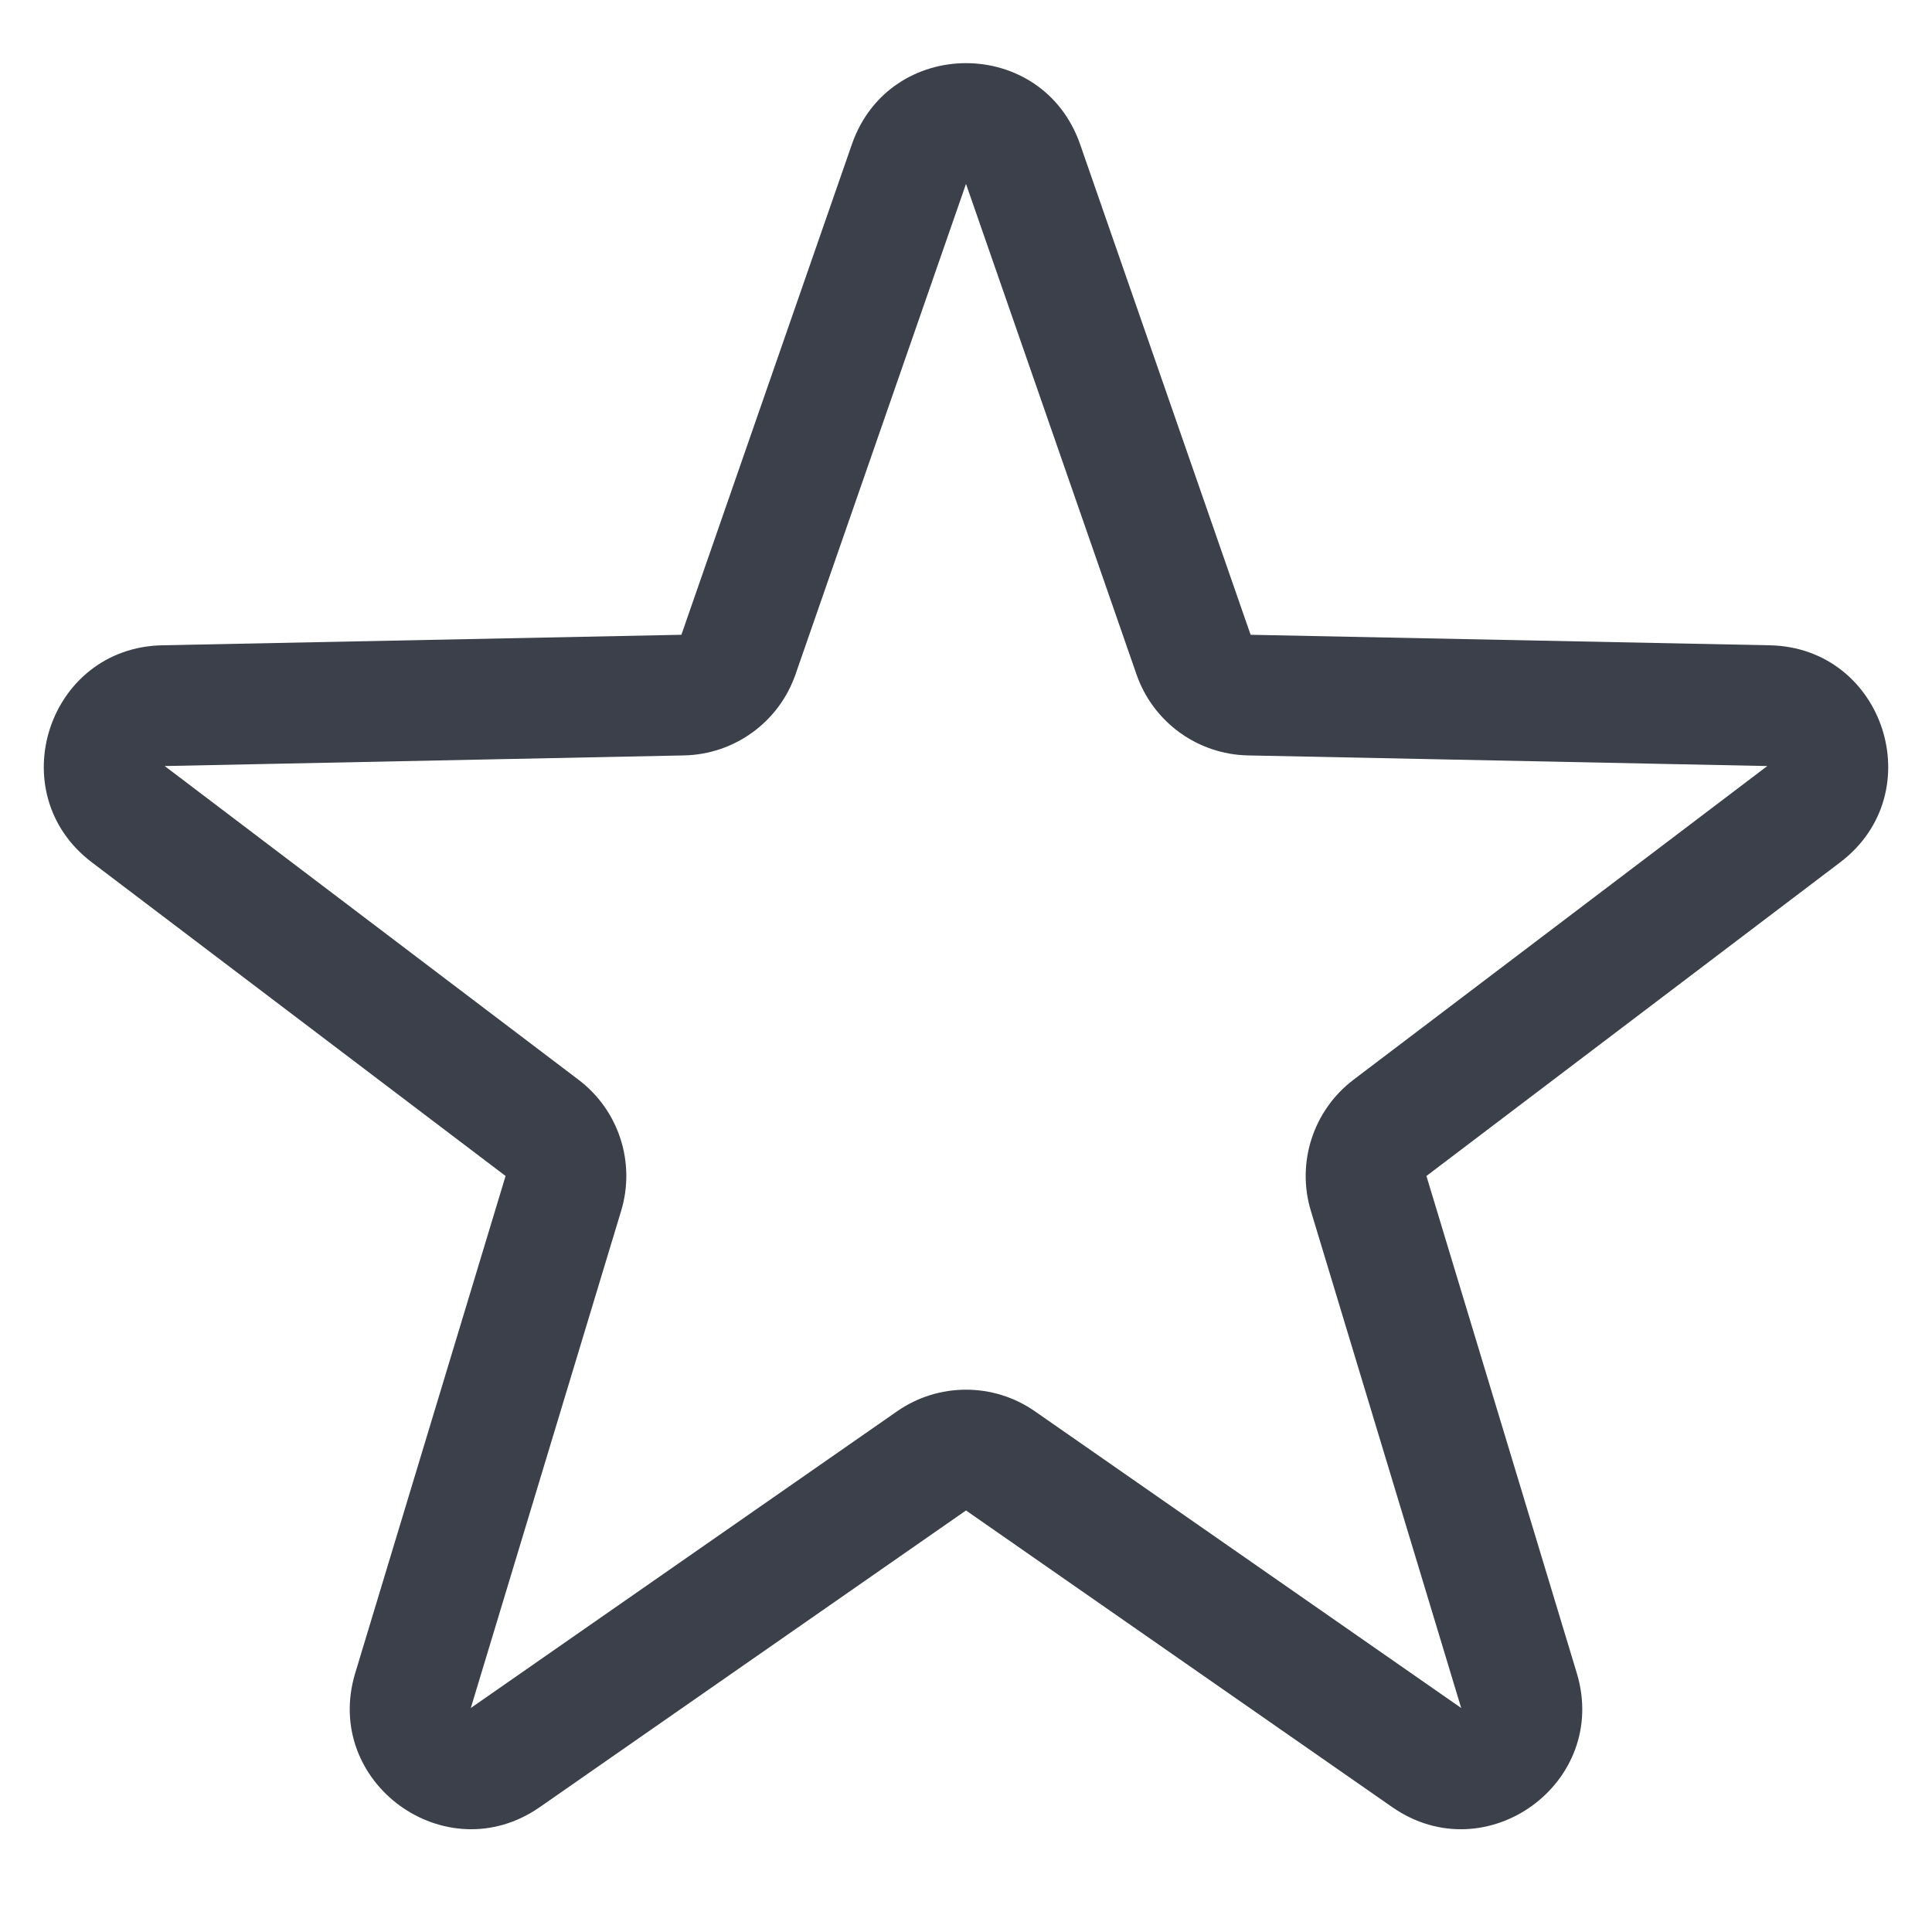 <svg width="16" height="16" viewBox="0 0 16 16" fill="none" xmlns="http://www.w3.org/2000/svg">
<path fill-rule="evenodd" clip-rule="evenodd" d="M7.055 1.195C7.367 0.299 8.633 0.299 8.945 1.195L10.357 5.257L14.656 5.344C15.604 5.363 15.995 6.568 15.24 7.141L11.813 9.739L13.058 13.855C13.333 14.763 12.308 15.507 11.53 14.966L8 12.509L4.47 14.966C3.692 15.507 2.667 14.762 2.942 13.855L4.187 9.739L0.76 7.141C0.005 6.568 0.396 5.363 1.344 5.344L5.643 5.257L7.055 1.195ZM8 1.523L6.588 5.585C6.451 5.98 6.082 6.248 5.664 6.256L1.364 6.344L4.791 8.942C5.125 9.195 5.265 9.628 5.144 10.028L3.899 14.145L7.429 11.688C7.772 11.449 8.228 11.449 8.571 11.688L12.101 14.145L10.856 10.028C10.735 9.628 10.876 9.195 11.209 8.942L14.636 6.344L10.336 6.256C9.918 6.248 9.549 5.98 9.412 5.585L8 1.523Z" fill="#3B404A"/>
</svg>
